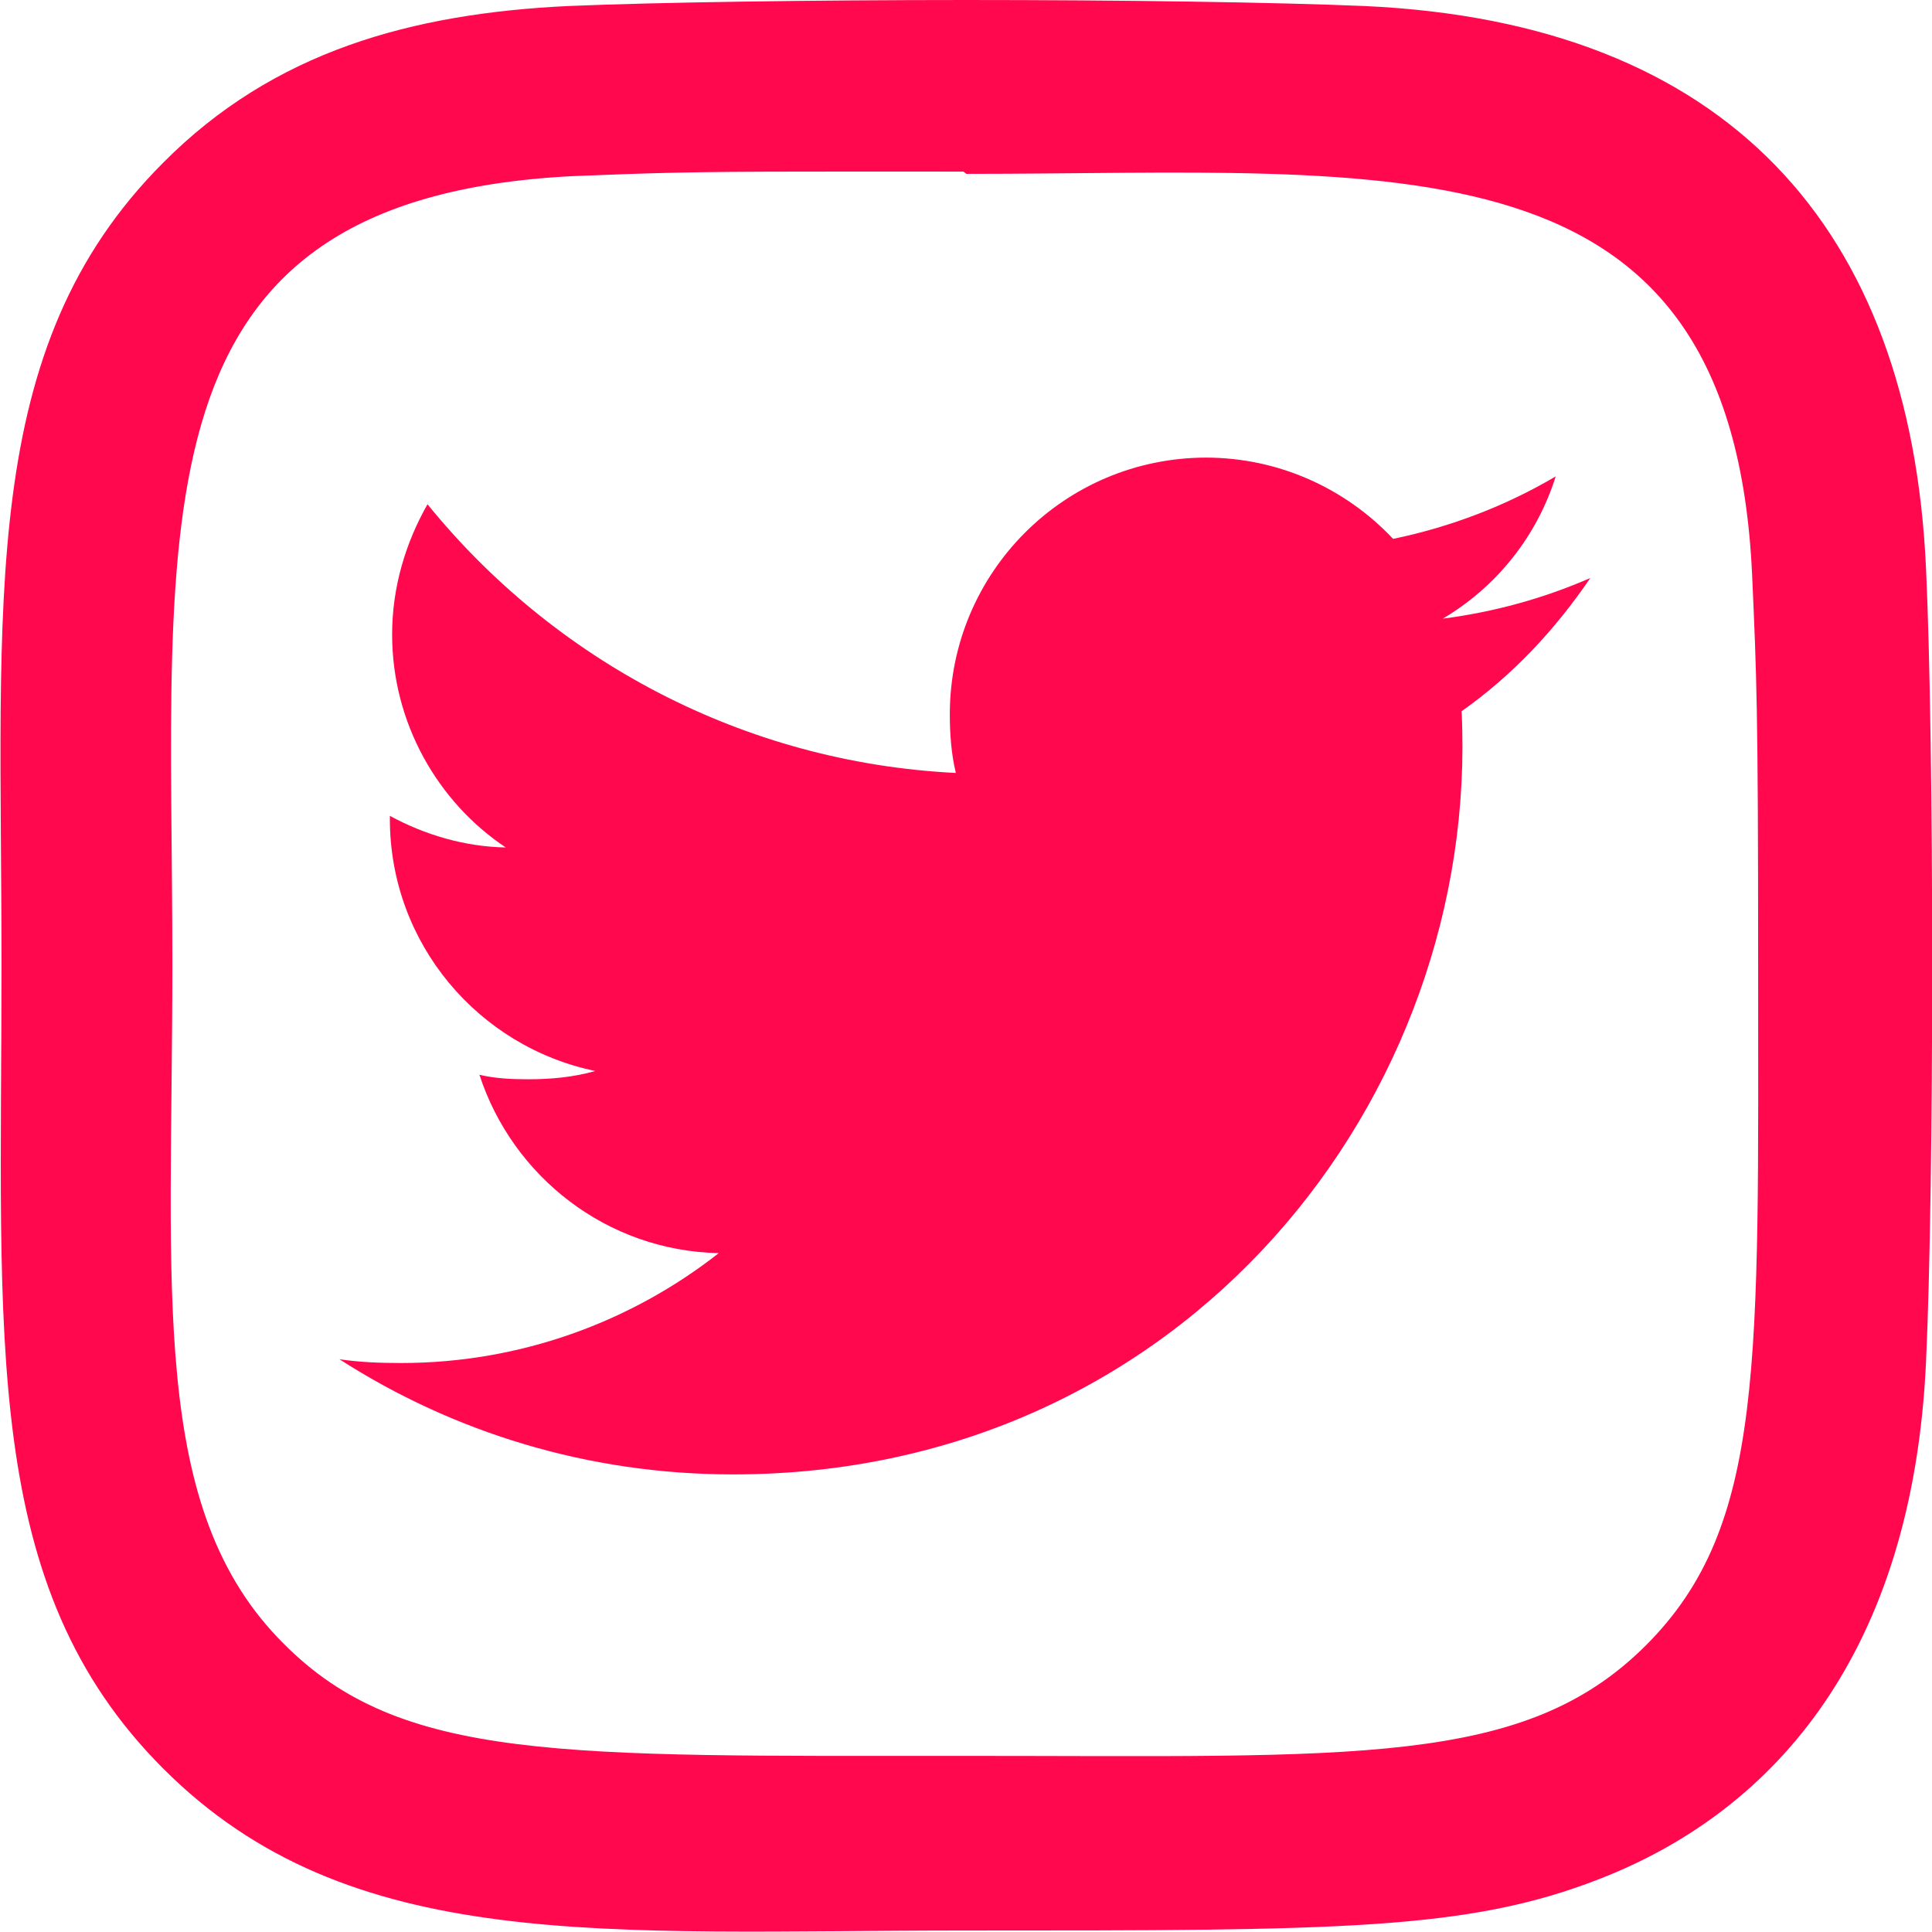<?xml version="1.0" encoding="UTF-8" standalone="no"?>
<!-- Created with Inkscape (http://www.inkscape.org/) -->

<svg
   width="2.567mm"
   height="2.567mm"
   viewBox="0 0 2.567 2.567"
   version="1.1"
   id="svg10380"
   inkscape:version="1.1.1 (3bf5ae0d25, 2021-09-20, custom)"
   sodipodi:docname="twitter.svg"
   xmlns:inkscape="http://www.inkscape.org/namespaces/inkscape"
   xmlns:sodipodi="http://sodipodi.sourceforge.net/DTD/sodipodi-0.dtd"
   xmlns="http://www.w3.org/2000/svg"
   xmlns:svg="http://www.w3.org/2000/svg">
  <sodipodi:namedview
     id="namedview10382"
     pagecolor="#ffffff"
     bordercolor="#666666"
     borderopacity="1.0"
     inkscape:pageshadow="2"
     inkscape:pageopacity="0.0"
     inkscape:pagecheckerboard="0"
     inkscape:document-units="mm"
     showgrid="false"
     inkscape:zoom="11.021008"
     inkscape:cx="-0.045367902"
     inkscape:cy="-4.7182618"
     inkscape:window-width="1920"
     inkscape:window-height="1046"
     inkscape:window-x="0"
     inkscape:window-y="34"
     inkscape:window-maximized="1"
     inkscape:current-layer="layer1">
    <sodipodi:guide
       position="-44.652,26.998"
       orientation="415.748,0"
       id="guide10590" />
    <sodipodi:guide
       position="-44.652,-83.002"
       orientation="0,831.496"
       id="guide10592" />
    <sodipodi:guide
       position="175.348,-83.002"
       orientation="-415.748,0"
       id="guide10594" />
    <sodipodi:guide
       position="175.348,26.998"
       orientation="0,-831.496"
       id="guide10596" />
  </sodipodi:namedview>
  <defs
     id="defs10377">
    <rect
       x="141.905"
       y="30.598"
       width="402.032"
       height="107.772"
       id="rect14615" />
    <clipPath
       clipPathUnits="userSpaceOnUse"
       id="clipPath135244-6">
      <rect
         style="fill:url(#linearGradient135248);fill-opacity:1;fill-rule:evenodd;stroke-width:0.5;stroke-linecap:round"
         id="rect135246-7"
         width="297"
         height="210"
         x="-158.894"
         y="279.212"
         transform="scale(-1,1)" />
    </clipPath>
    <clipPath
       clipPathUnits="userSpaceOnUse"
       id="clipPath261195">
      <rect
         style="fill:url(#linearGradient261199);fill-opacity:1;fill-rule:evenodd;stroke-width:0.5;stroke-linecap:round"
         id="rect261197"
         width="297"
         height="210"
         x="-158.894"
         y="279.212"
         transform="scale(-1,1)" />
    </clipPath>
  </defs>
  <g
     inkscape:label="Layer 1"
     inkscape:groupmode="layer"
     id="layer1"
     transform="translate(81.365,-81.924)">
    <path
       id="path164716"
       style="fill:#ff084d;fill-opacity:1;stroke-width:72.206"
       d="m -83.635,81.924 c -0.205,6.1e-5 -0.411,0.003 -0.529,0.008 -0.208,0.01 -0.391,0.06 -0.539,0.208 -0.247,0.247 -0.215,0.579 -0.215,1.067 0,0.499 -0.028,0.824 0.215,1.067 0.248,0.248 0.585,0.215 1.067,0.215 0.495,0 0.665,3.2e-4 0.84,-0.067 0.238,-0.092 0.417,-0.305 0.435,-0.686 0.011,-0.236 0.011,-0.821 0,-1.057 -0.021,-0.451 -0.263,-0.724 -0.746,-0.746 -0.118,-0.005 -0.323,-0.008 -0.529,-0.008 z m -0.005,0.228 0.005,0.003 c 0.57,0 1.017,-0.06 1.044,0.533 0.006,0.135 0.008,0.176 0.008,0.518 -1.1e-4,0.529 0.01,0.744 -0.149,0.904 -0.162,0.162 -0.386,0.147 -0.906,0.147 -0.535,0 -0.749,0.008 -0.906,-0.149 -0.18,-0.179 -0.148,-0.467 -0.148,-0.904 0,-0.591 -0.061,-1.016 0.532,-1.047 0.136,-0.005 0.176,-0.006 0.519,-0.006 z m 0.689,0.216 a 0.154,0.154 0 0 0 -0.154,0.154 0.154,0.154 0 0 0 0.154,0.154 0.154,0.154 0 0 0 0.154,-0.154 0.154,0.154 0 0 0 -0.154,-0.154 z m -0.685,0.18 c -0.364,0 -0.659,0.295 -0.659,0.659 0,0.364 0.295,0.659 0.659,0.659 0.364,0 0.659,-0.295 0.659,-0.659 0,-0.364 -0.295,-0.659 -0.659,-0.659 z m 0,0.231 c 0.236,0 0.427,0.191 0.427,0.427 1e-4,0.236 -0.191,0.427 -0.427,0.427 -0.236,0 -0.427,-0.191 -0.427,-0.427 0,-0.236 0.191,-0.427 0.427,-0.427 z" />
    <path
       id="path164732"
       style="fill:#ff084d;fill-opacity:1;stroke-width:72.205"
       d="m -87.188,81.924 c -0.205,7e-5 -0.41,0.003 -0.529,0.008 -0.208,0.01 -0.391,0.06 -0.539,0.208 -0.247,0.247 -0.215,0.58 -0.215,1.067 0,0.499 -0.028,0.824 0.215,1.067 0.248,0.248 0.585,0.215 1.067,0.215 0.495,0 0.665,3e-4 0.84,-0.067 0.238,-0.092 0.417,-0.305 0.435,-0.687 0.011,-0.236 0.011,-0.821 0,-1.057 -0.021,-0.451 -0.263,-0.724 -0.746,-0.746 -0.118,-0.005 -0.323,-0.008 -0.529,-0.008 z m -0.005,0.228 0.005,0.003 c 0.57,0 1.017,-0.06 1.044,0.533 0.006,0.135 0.007,0.176 0.007,0.518 -1e-4,0.529 0.01,0.744 -0.149,0.904 -0.143,0.143 -0.337,0.148 -0.739,0.148 v -0.731 h 0.311 l 0.049,-0.397 h -0.361 v -0.274 c 1e-4,-0.115 0.031,-0.193 0.191,-0.193 h 0.204 v -0.355 c -0.035,-0.005 -0.156,-0.016 -0.297,-0.016 -0.294,0 -0.495,0.185 -0.495,0.525 v 0.313 h -0.324 v 0.397 h 0.324 v 0.73 c -0.369,-0.002 -0.543,-0.017 -0.674,-0.149 -0.18,-0.179 -0.148,-0.467 -0.148,-0.904 0,-0.591 -0.06,-1.016 0.533,-1.047 0.136,-0.005 0.176,-0.006 0.519,-0.006 z"
       sodipodi:nodetypes="scsscsccccsccsccccccccsccssccccccscsc" />
    <g
       id="g30096"
       transform="matrix(0.004,0,0,0.004,-88.211,77.958)"
       style="fill:#ff084d;fill-opacity:1;stroke-width:71.871">
      <g
         id="g30041"
         style="fill:#ff084d;fill-opacity:1;stroke-width:71.871">
        <g
           id="g30039"
           style="fill:#ff084d;fill-opacity:1;stroke-width:71.871">
          <path
             d="m 499.66,376.96 -71.68,-71.68 c -25.6,-25.6 -69.12,-15.359 -79.36,17.92 -7.68,23.041 -33.28,35.841 -56.32,30.72 -51.2,-12.8 -120.32,-79.36 -133.12,-133.12 -7.68,-23.041 7.68,-48.641 30.72,-56.32 33.28,-10.24 43.52,-53.76 17.92,-79.36 L 136.14,13.44 c -20.48,-17.92 -51.2,-17.92 -69.12,0 L 18.38,62.08 c -48.64,51.2 5.12,186.88 125.44,307.2 120.32,120.32 256,176.641 307.2,125.44 l 48.64,-48.64 c 17.921,-20.48 17.921,-51.2 0,-69.12 z"
             id="path30037"
             style="fill:#ff084d;fill-opacity:1;stroke-width:71.871" />
        </g>
      </g>
      <g
         id="g30043"
         style="fill:#ff084d;fill-opacity:1;stroke-width:71.871" />
      <g
         id="g30045"
         style="fill:#ff084d;fill-opacity:1;stroke-width:71.871" />
      <g
         id="g30047"
         style="fill:#ff084d;fill-opacity:1;stroke-width:71.871" />
      <g
         id="g30049"
         style="fill:#ff084d;fill-opacity:1;stroke-width:71.871" />
      <g
         id="g30051"
         style="fill:#ff084d;fill-opacity:1;stroke-width:71.871" />
      <g
         id="g30053"
         style="fill:#ff084d;fill-opacity:1;stroke-width:71.871" />
      <g
         id="g30055"
         style="fill:#ff084d;fill-opacity:1;stroke-width:71.871" />
      <g
         id="g30057"
         style="fill:#ff084d;fill-opacity:1;stroke-width:71.871" />
      <g
         id="g30059"
         style="fill:#ff084d;fill-opacity:1;stroke-width:71.871" />
      <g
         id="g30061"
         style="fill:#ff084d;fill-opacity:1;stroke-width:71.871" />
      <g
         id="g30063"
         style="fill:#ff084d;fill-opacity:1;stroke-width:71.871" />
      <g
         id="g30065"
         style="fill:#ff084d;fill-opacity:1;stroke-width:71.871" />
      <g
         id="g30067"
         style="fill:#ff084d;fill-opacity:1;stroke-width:71.871" />
      <g
         id="g30069"
         style="fill:#ff084d;fill-opacity:1;stroke-width:71.871" />
      <g
         id="g30071"
         style="fill:#ff084d;fill-opacity:1;stroke-width:71.871" />
    </g>
    <g
       id="g30166"
       transform="matrix(0.006,0,0,0.006,-88.472,73.992)"
       style="fill:#ff084d;fill-opacity:1;stroke-width:47.532">
      <g
         id="g30102"
         style="fill:#ff084d;fill-opacity:1;stroke-width:47.532">
        <g
           id="g30100"
           style="fill:#ff084d;fill-opacity:1;stroke-width:47.532">
          <path
             d="m 229.376,271.616 c -4.096,2.56 -8.704,3.584 -12.8,3.584 -4.096,0 -8.704,-1.024 -12.8,-3.584 L 0,147.2 v 165.376 c 0,35.328 28.672,64 64,64 h 305.664 c 35.328,0 64,-28.672 64,-64 V 147.2 Z"
             id="path30098"
             style="fill:#ff084d;fill-opacity:1;stroke-width:47.532" />
        </g>
      </g>
      <g
         id="g30108"
         style="fill:#ff084d;fill-opacity:1;stroke-width:47.532">
        <g
           id="g30106"
           style="fill:#ff084d;fill-opacity:1;stroke-width:47.532">
          <path
             d="M 369.664,57.088 H 64 c -30.208,0 -55.808,21.504 -61.952,50.176 L 217.088,238.336 431.616,107.264 C 425.472,78.592 399.872,57.088 369.664,57.088 Z"
             id="path30104"
             style="fill:#ff084d;fill-opacity:1;stroke-width:47.532" />
        </g>
      </g>
      <g
         id="g30110"
         style="fill:#ff084d;fill-opacity:1;stroke-width:47.532" />
      <g
         id="g30112"
         style="fill:#ff084d;fill-opacity:1;stroke-width:47.532" />
      <g
         id="g30114"
         style="fill:#ff084d;fill-opacity:1;stroke-width:47.532" />
      <g
         id="g30116"
         style="fill:#ff084d;fill-opacity:1;stroke-width:47.532" />
      <g
         id="g30118"
         style="fill:#ff084d;fill-opacity:1;stroke-width:47.532" />
      <g
         id="g30120"
         style="fill:#ff084d;fill-opacity:1;stroke-width:47.532" />
      <g
         id="g30122"
         style="fill:#ff084d;fill-opacity:1;stroke-width:47.532" />
      <g
         id="g30124"
         style="fill:#ff084d;fill-opacity:1;stroke-width:47.532" />
      <g
         id="g30126"
         style="fill:#ff084d;fill-opacity:1;stroke-width:47.532" />
      <g
         id="g30128"
         style="fill:#ff084d;fill-opacity:1;stroke-width:47.532" />
      <g
         id="g30130"
         style="fill:#ff084d;fill-opacity:1;stroke-width:47.532" />
      <g
         id="g30132"
         style="fill:#ff084d;fill-opacity:1;stroke-width:47.532" />
      <g
         id="g30134"
         style="fill:#ff084d;fill-opacity:1;stroke-width:47.532" />
      <g
         id="g30136"
         style="fill:#ff084d;fill-opacity:1;stroke-width:47.532" />
      <g
         id="g30138"
         style="fill:#ff084d;fill-opacity:1;stroke-width:47.532" />
    </g>
    <path
       id="path1426"
       style="fill:#ff084d;fill-opacity:1;stroke-width:5.644"
       d="m -80.081,81.924 c -0.205,6.1e-5 -0.41,0.003 -0.529,0.008 -0.208,0.01 -0.391,0.06 -0.538,0.208 -0.247,0.247 -0.215,0.579 -0.215,1.067 0,0.499 -0.028,0.824 0.215,1.067 0.248,0.248 0.585,0.215 1.067,0.215 0.495,0 0.665,2.4e-5 0.84,-0.068 0.238,-0.092 0.417,-0.305 0.435,-0.686 0.011,-0.236 0.011,-0.821 0,-1.057 -0.021,-0.451 -0.263,-0.724 -0.746,-0.746 -0.118,-0.005 -0.323,-0.008 -0.529,-0.008 z m -0.211,0.228 c 0.054,-1.71e-4 0.121,10e-7 0.207,0 l 0.004,0.003 c 0.57,0 1.017,-0.06 1.044,0.533 0.006,0.135 0.008,0.176 0.008,0.518 -1.11e-4,0.529 0.01,0.745 -0.149,0.904 -0.162,0.162 -0.386,0.147 -0.905,0.147 -0.535,0 -0.749,0.008 -0.905,-0.149 -0.18,-0.179 -0.148,-0.468 -0.148,-0.904 0,-0.591 -0.061,-1.016 0.532,-1.046 0.102,-0.004 0.15,-0.006 0.313,-0.006 z m 0.53,0.38 c -0.189,0 -0.341,0.153 -0.341,0.341 0,0.027 0.002,0.053 0.008,0.078 -0.283,-0.014 -0.534,-0.15 -0.702,-0.357 -0.029,0.051 -0.047,0.11 -0.047,0.173 0,0.118 0.061,0.223 0.151,0.283 -0.055,-10e-4 -0.108,-0.017 -0.154,-0.042 v 0.004 c 0,0.166 0.118,0.303 0.273,0.335 -0.028,0.008 -0.058,0.011 -0.089,0.011 -0.022,0 -0.044,-0.001 -0.065,-0.006 0.044,0.135 0.169,0.234 0.318,0.237 -0.116,0.091 -0.263,0.146 -0.422,0.146 -0.028,0 -0.055,-0.001 -0.082,-0.005 0.151,0.097 0.33,0.153 0.523,0.153 0.601,0 0.993,-0.502 0.968,-1.014 0.068,-0.048 0.124,-0.108 0.171,-0.177 -0.062,0.027 -0.127,0.045 -0.196,0.054 0.071,-0.042 0.125,-0.109 0.15,-0.189 -0.066,0.039 -0.139,0.067 -0.216,0.083 -0.063,-0.067 -0.152,-0.108 -0.249,-0.108 z" />
  </g>
</svg>
